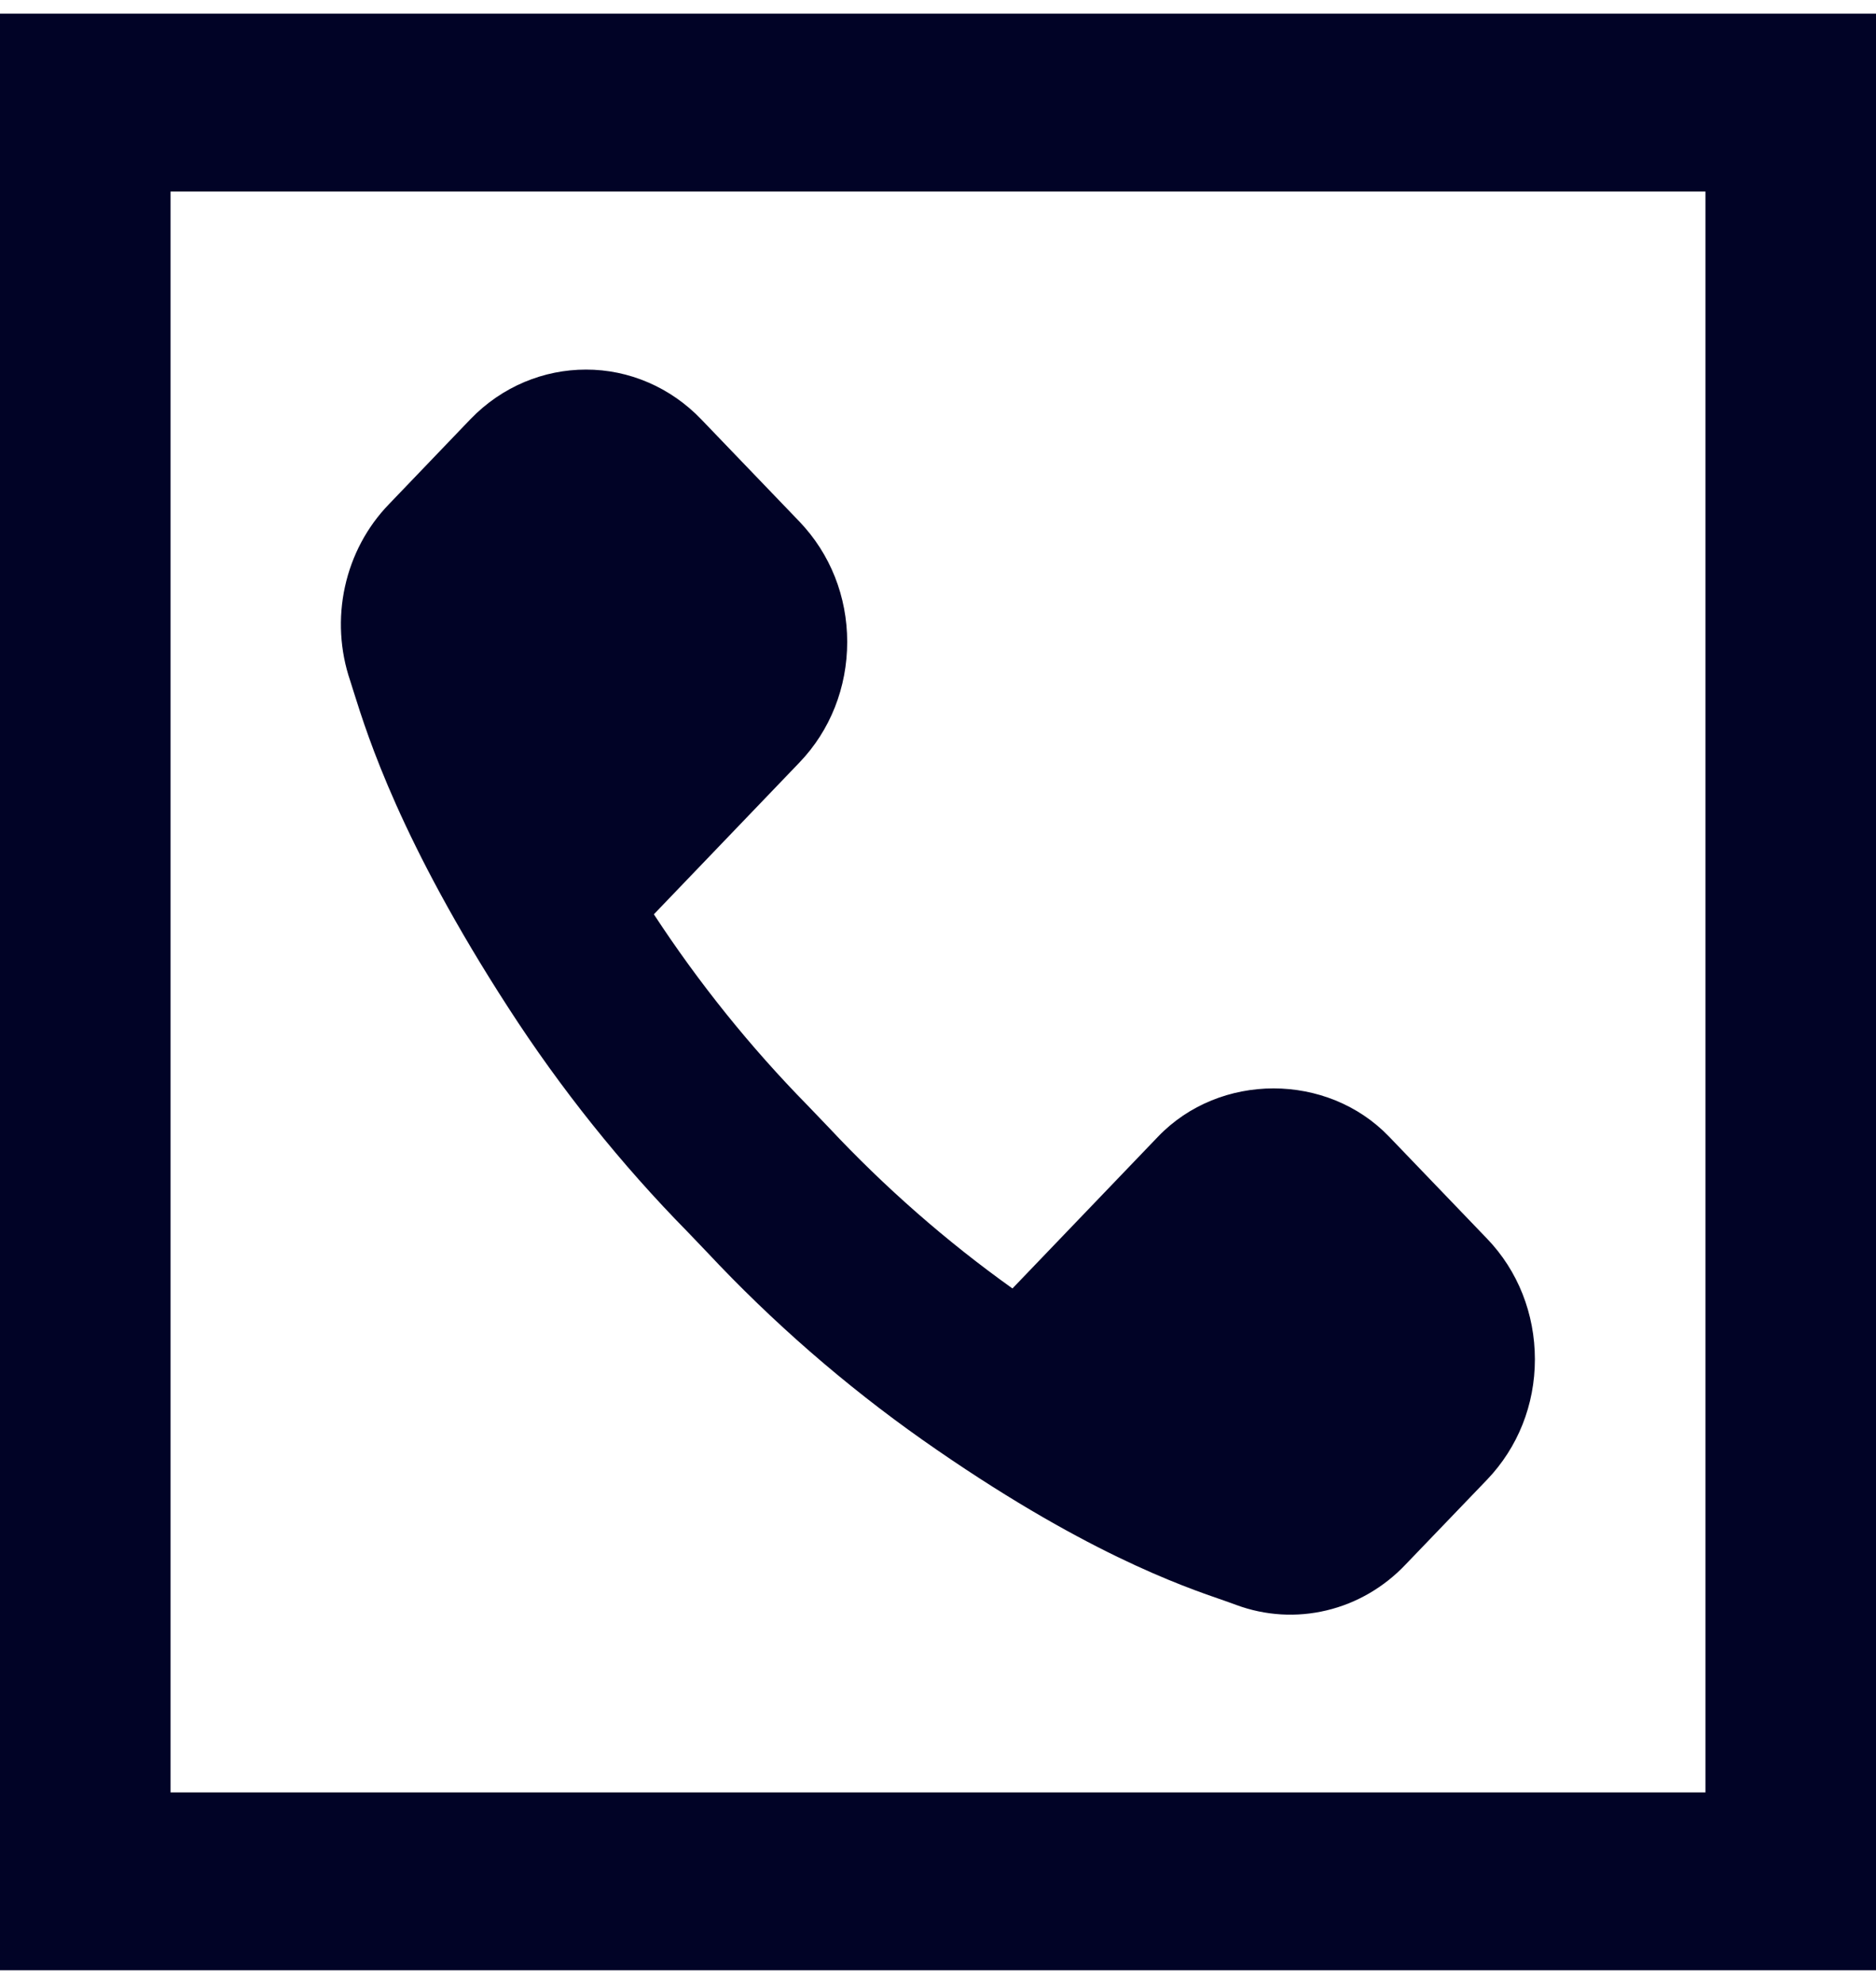 <svg width="35" height="37" viewBox="0 0 35 37" fill="none" xmlns="http://www.w3.org/2000/svg">
<path d="M0 0.255V36.745H35V0.255H0ZM3.182 3.573H31.818V33.428H3.182V3.573ZM10.931 6.893C10.152 6.893 9.37 7.202 8.775 7.82L7.256 9.404C6.848 9.825 6.564 10.358 6.436 10.942C6.308 11.525 6.342 12.134 6.534 12.698L6.602 12.914C6.865 13.75 7.48 15.7 9.487 18.799C10.46 20.305 11.587 21.713 12.824 22.97L13.197 23.36C14.417 24.662 15.761 25.831 17.207 26.851C20.182 28.943 22.056 29.583 22.857 29.858L23.065 29.933C23.606 30.133 24.191 30.168 24.75 30.034C25.309 29.901 25.821 29.604 26.224 29.178L27.744 27.596C28.32 26.994 28.636 26.199 28.636 25.352C28.636 24.503 28.32 23.701 27.745 23.103L25.916 21.199C24.764 19.999 22.756 19.999 21.605 21.199L18.889 24.03C17.654 23.149 16.507 22.144 15.462 21.028L15.064 20.613C13.999 19.528 13.039 18.335 12.199 17.052L14.915 14.221C15.491 13.622 15.806 12.819 15.806 11.972C15.806 11.126 15.491 10.33 14.915 9.728L13.082 7.82C12.8 7.526 12.464 7.292 12.095 7.133C11.726 6.974 11.331 6.892 10.931 6.893Z" fill="#010326"/>
</svg>
